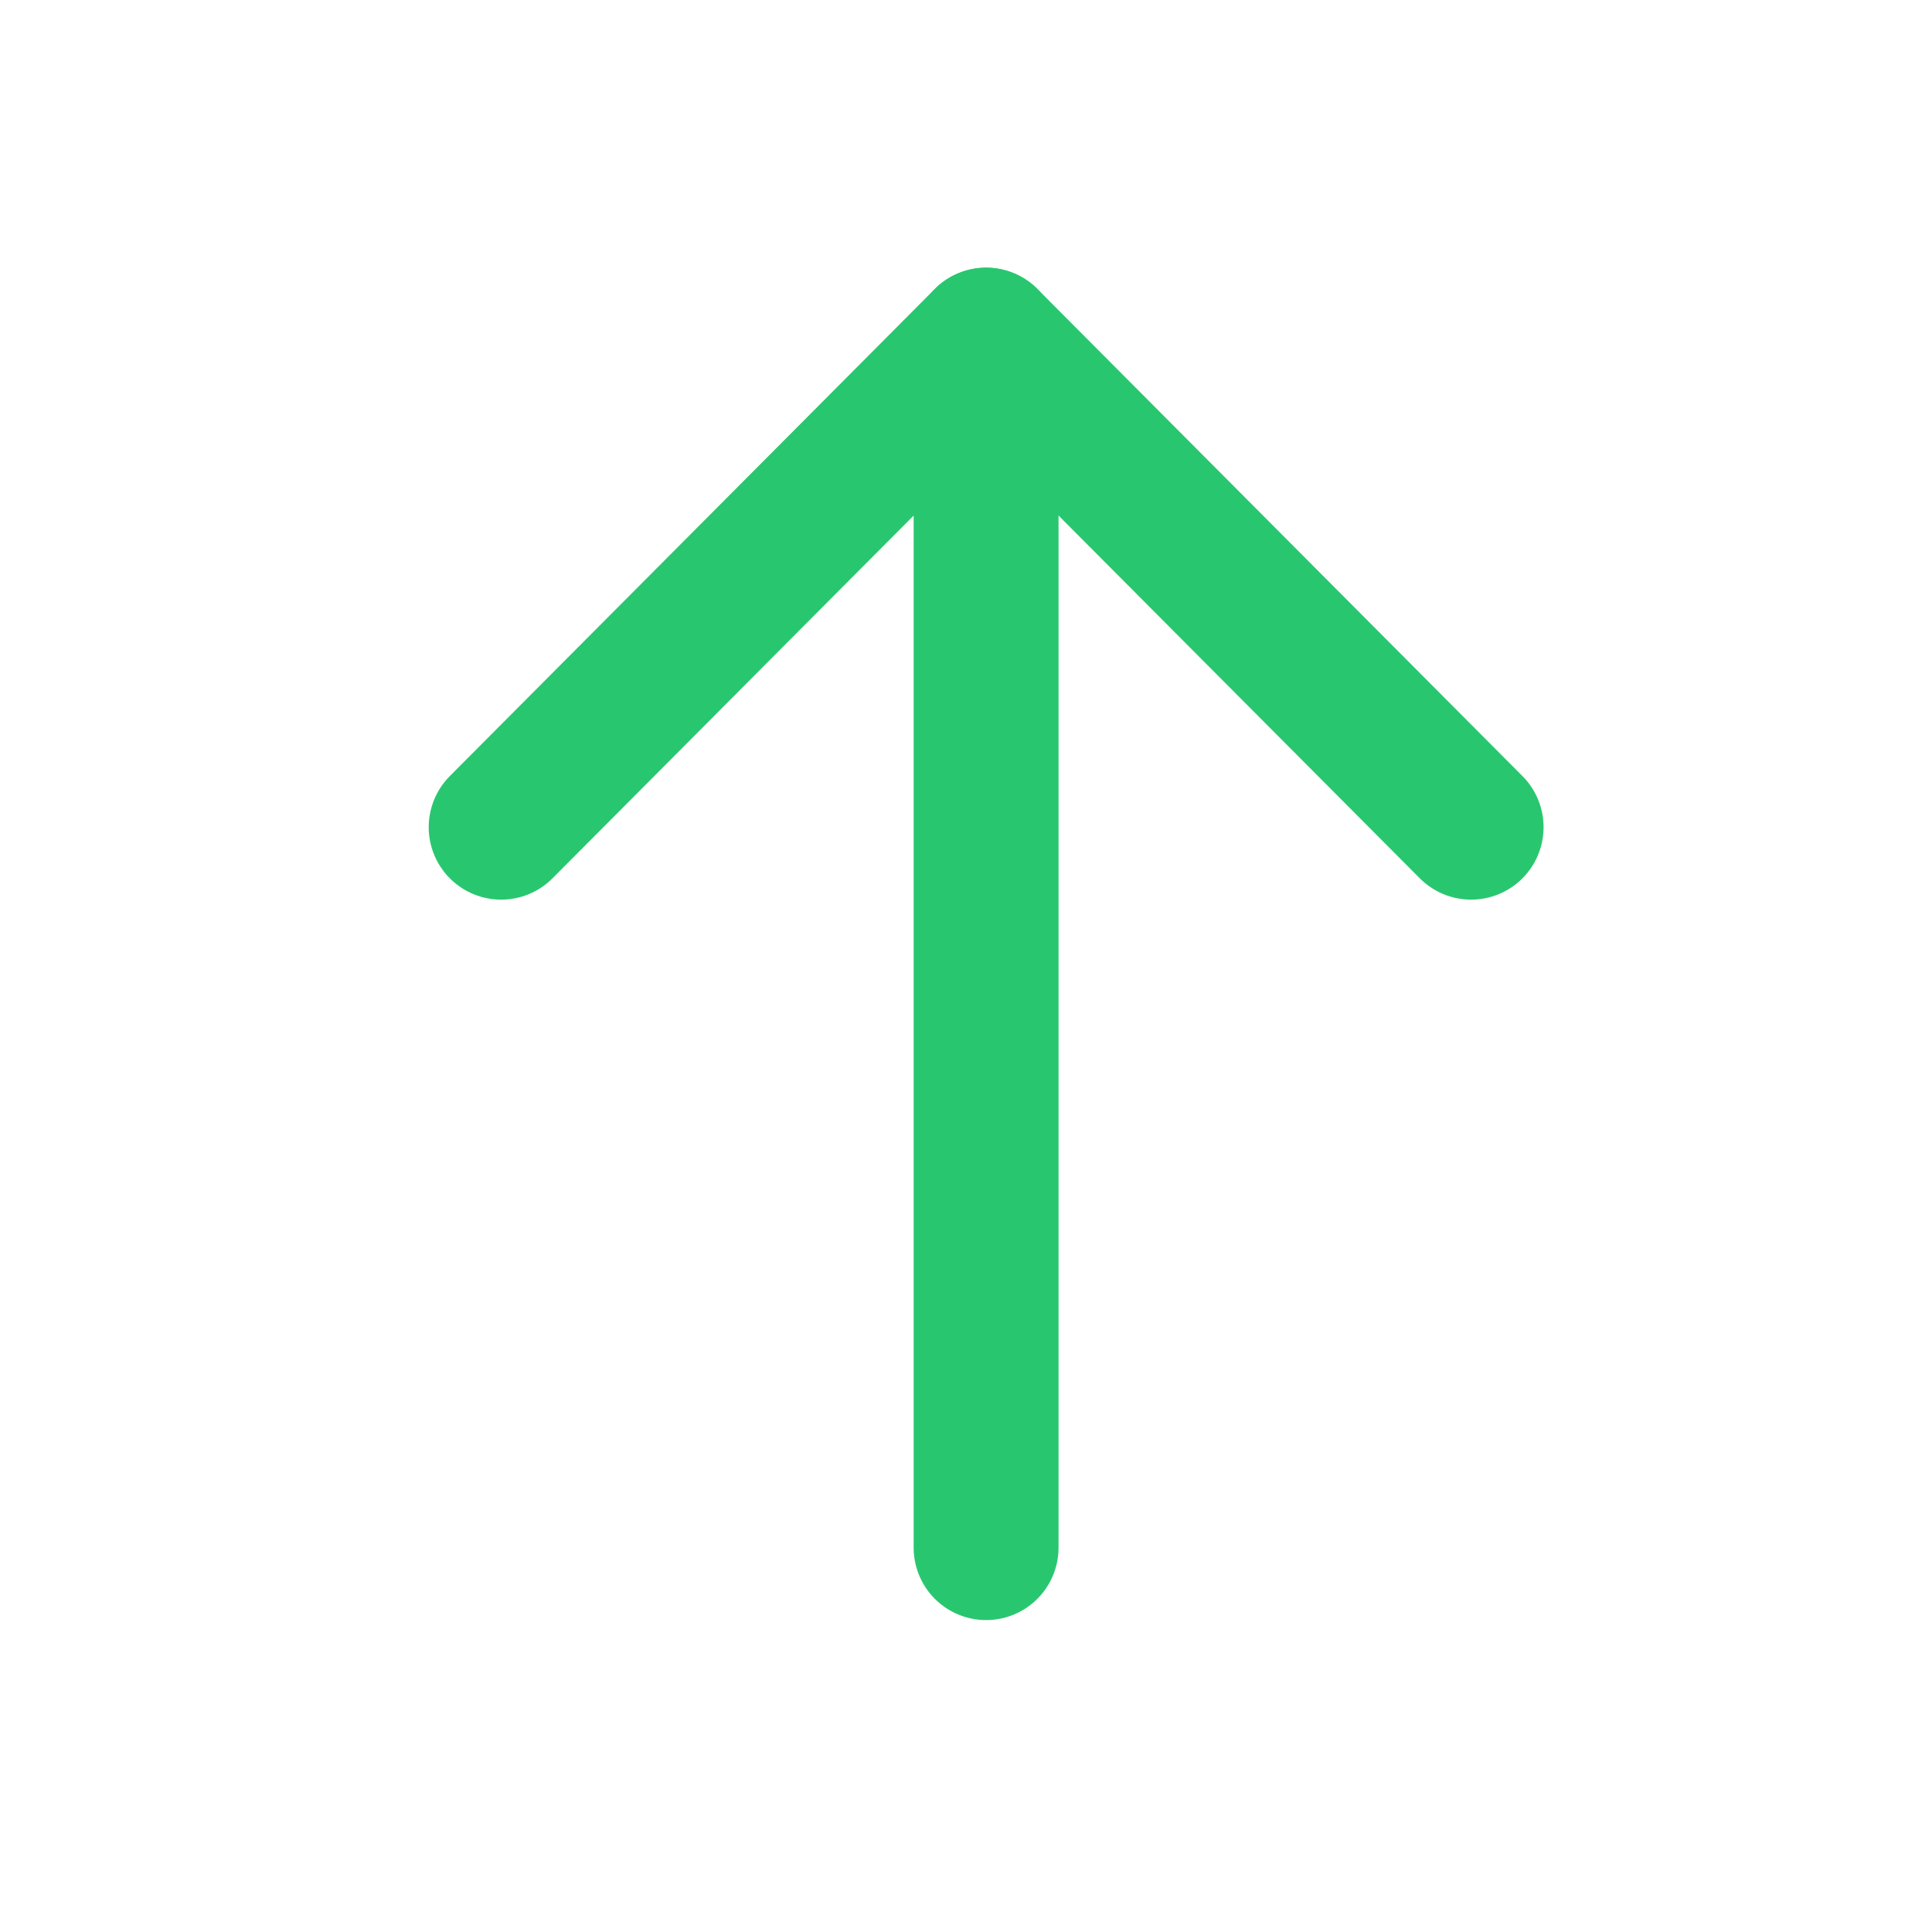 <svg width="20" height="20" viewBox="0 0 20 20" fill="none" xmlns="http://www.w3.org/2000/svg">
<path d="M10.208 3.521L10.208 16.021" stroke="#28C76F" stroke-width="1.5" stroke-linecap="round" stroke-linejoin="round"/>
<path d="M5.188 8.563L10.208 3.521L15.229 8.563" stroke="#28C76F" stroke-width="1.5" stroke-linecap="round" stroke-linejoin="round"/>
</svg>
